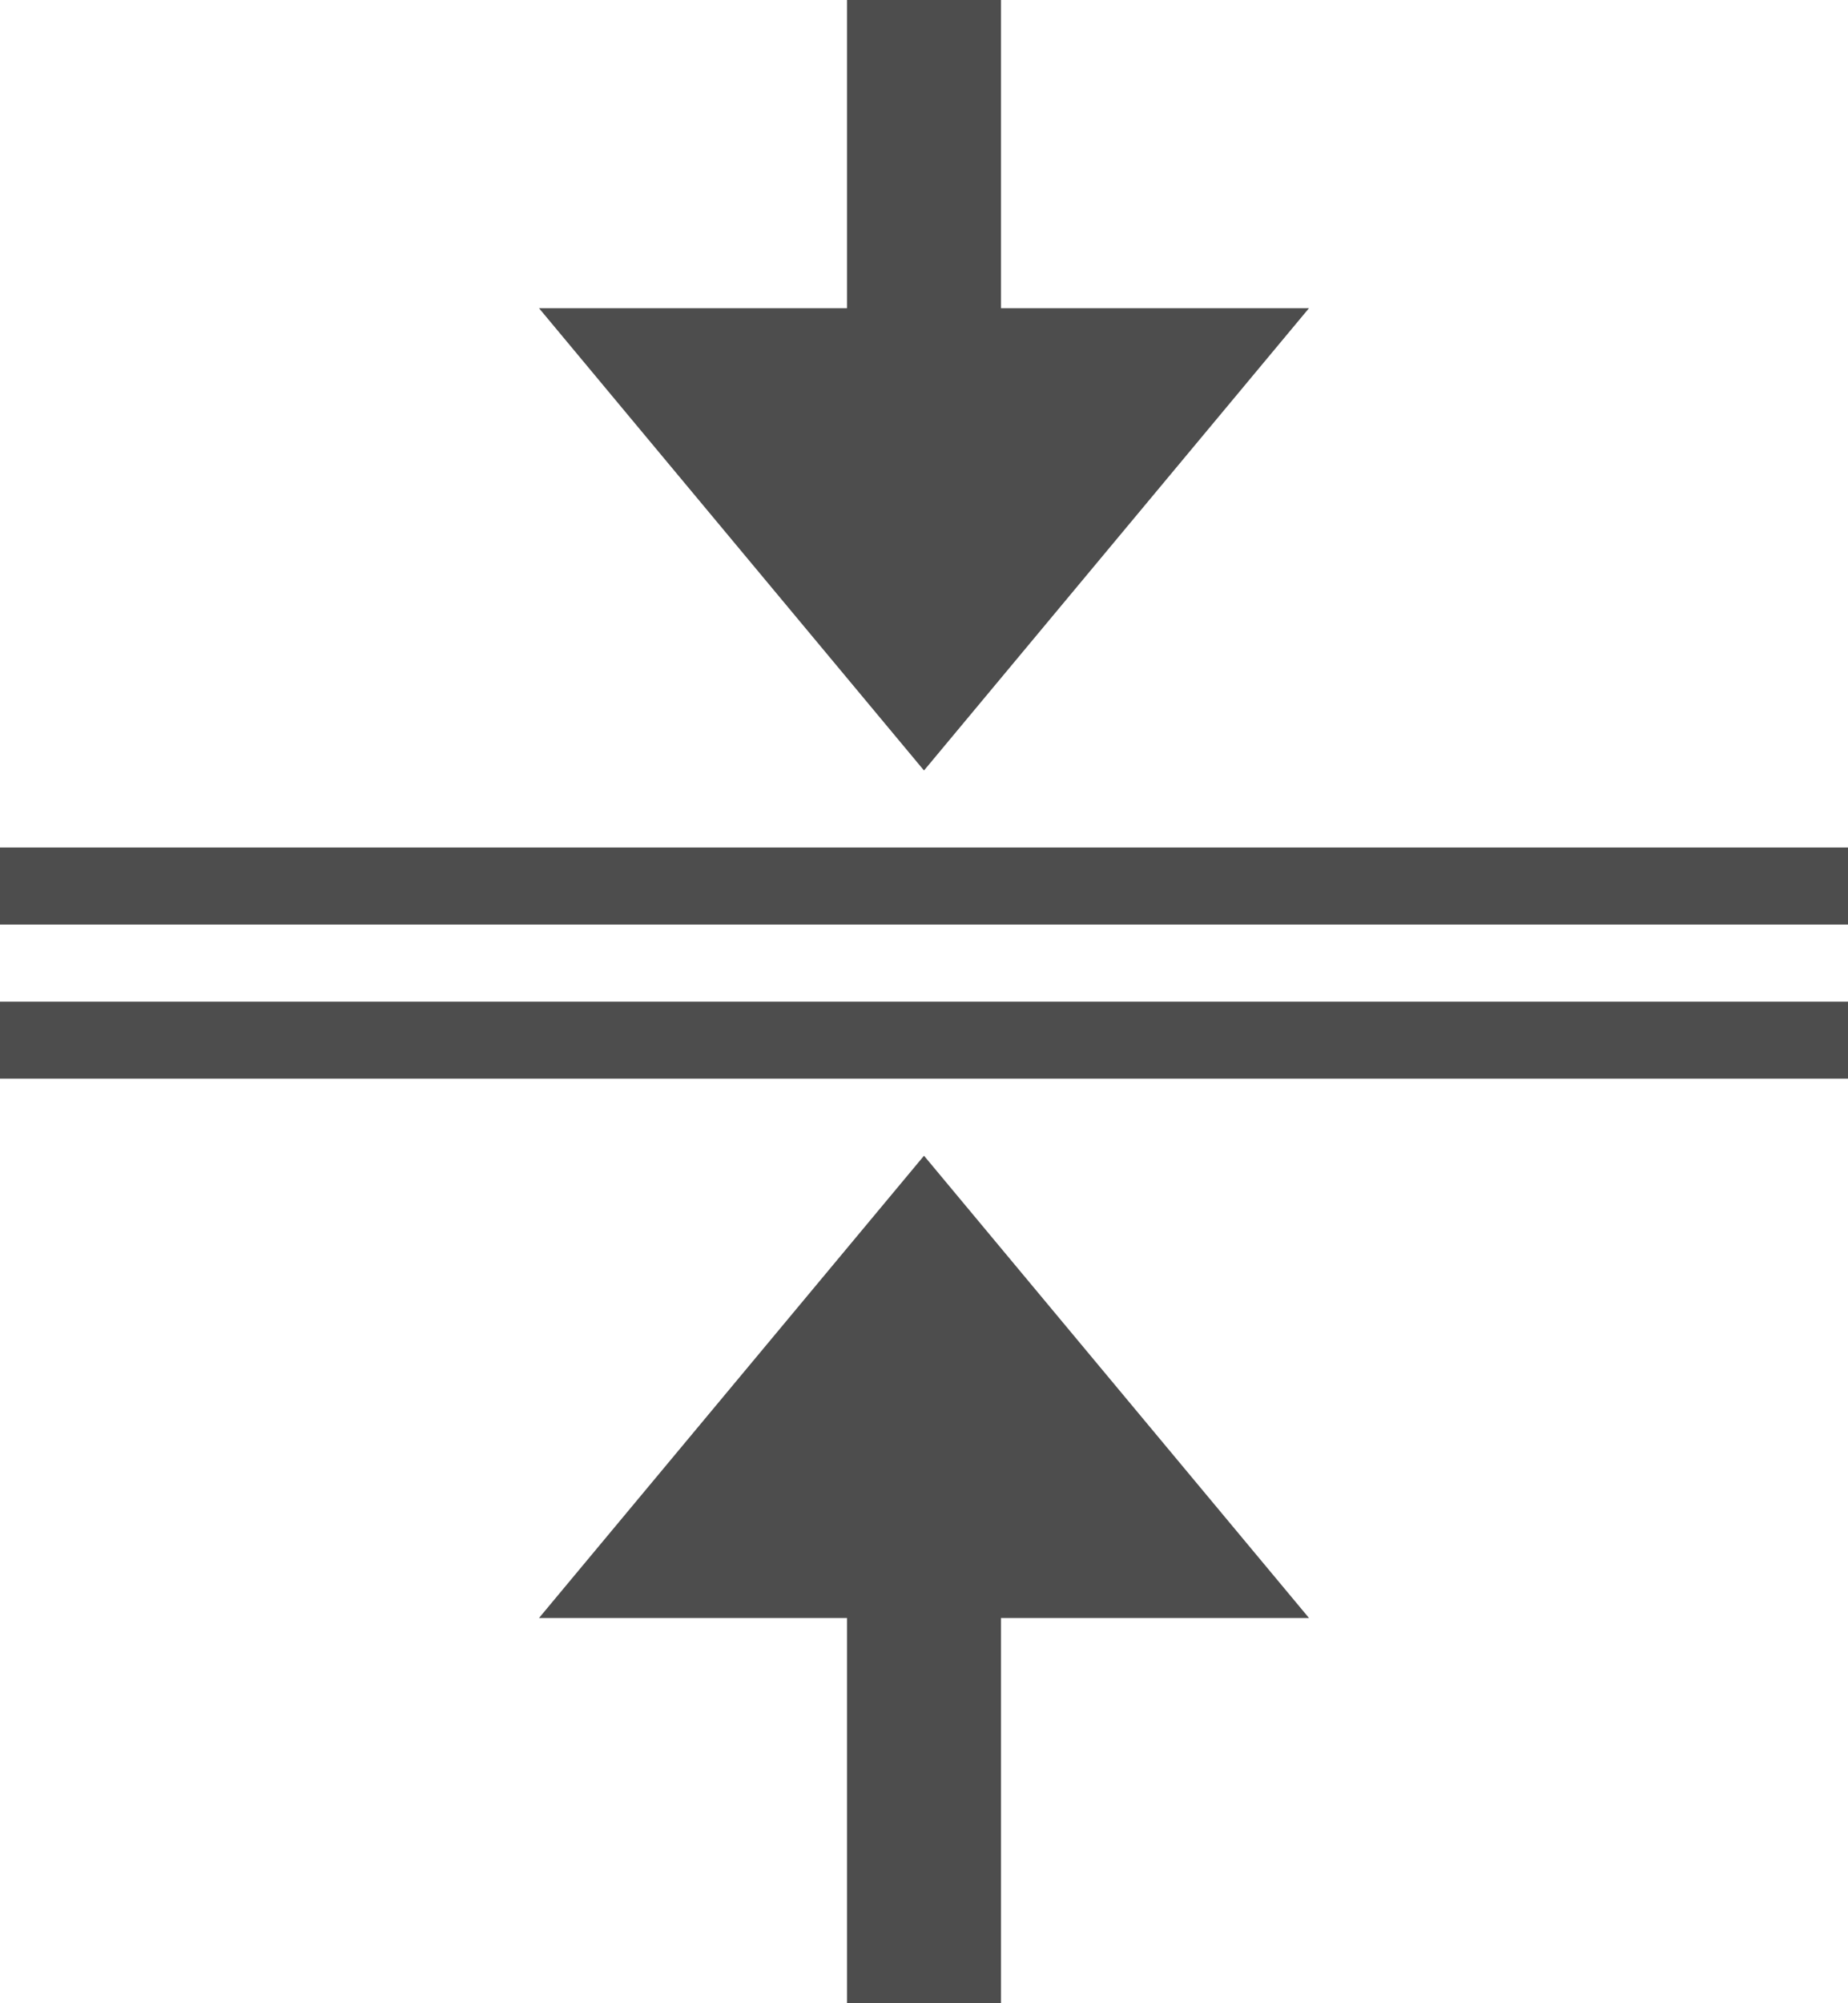 <?xml version="1.0" encoding="UTF-8"?>
<svg xmlns="http://www.w3.org/2000/svg" xmlns:xlink="http://www.w3.org/1999/xlink" width="24pt" height="26pt" viewBox="0 0 24 26" version="1.1">
<g id="surface1">
<path style=" stroke:none;fill-rule:nonzero;fill:rgb(30.196%,30.196%,30.196%);fill-opacity:1;" d="M 11 0 L 11 4 L 7 4 L 12 10 L 17 4 L 13 4 L 13 0 Z M 0 11 L 0 12 L 24 12 L 24 11 Z M 0 13 L 0 14 L 24 14 L 24 13 Z M 12 15 L 7 21 L 11 21 L 11 26 L 13 26 L 13 21 L 17 21 Z M 12 15 "/>
</g>
</svg>
